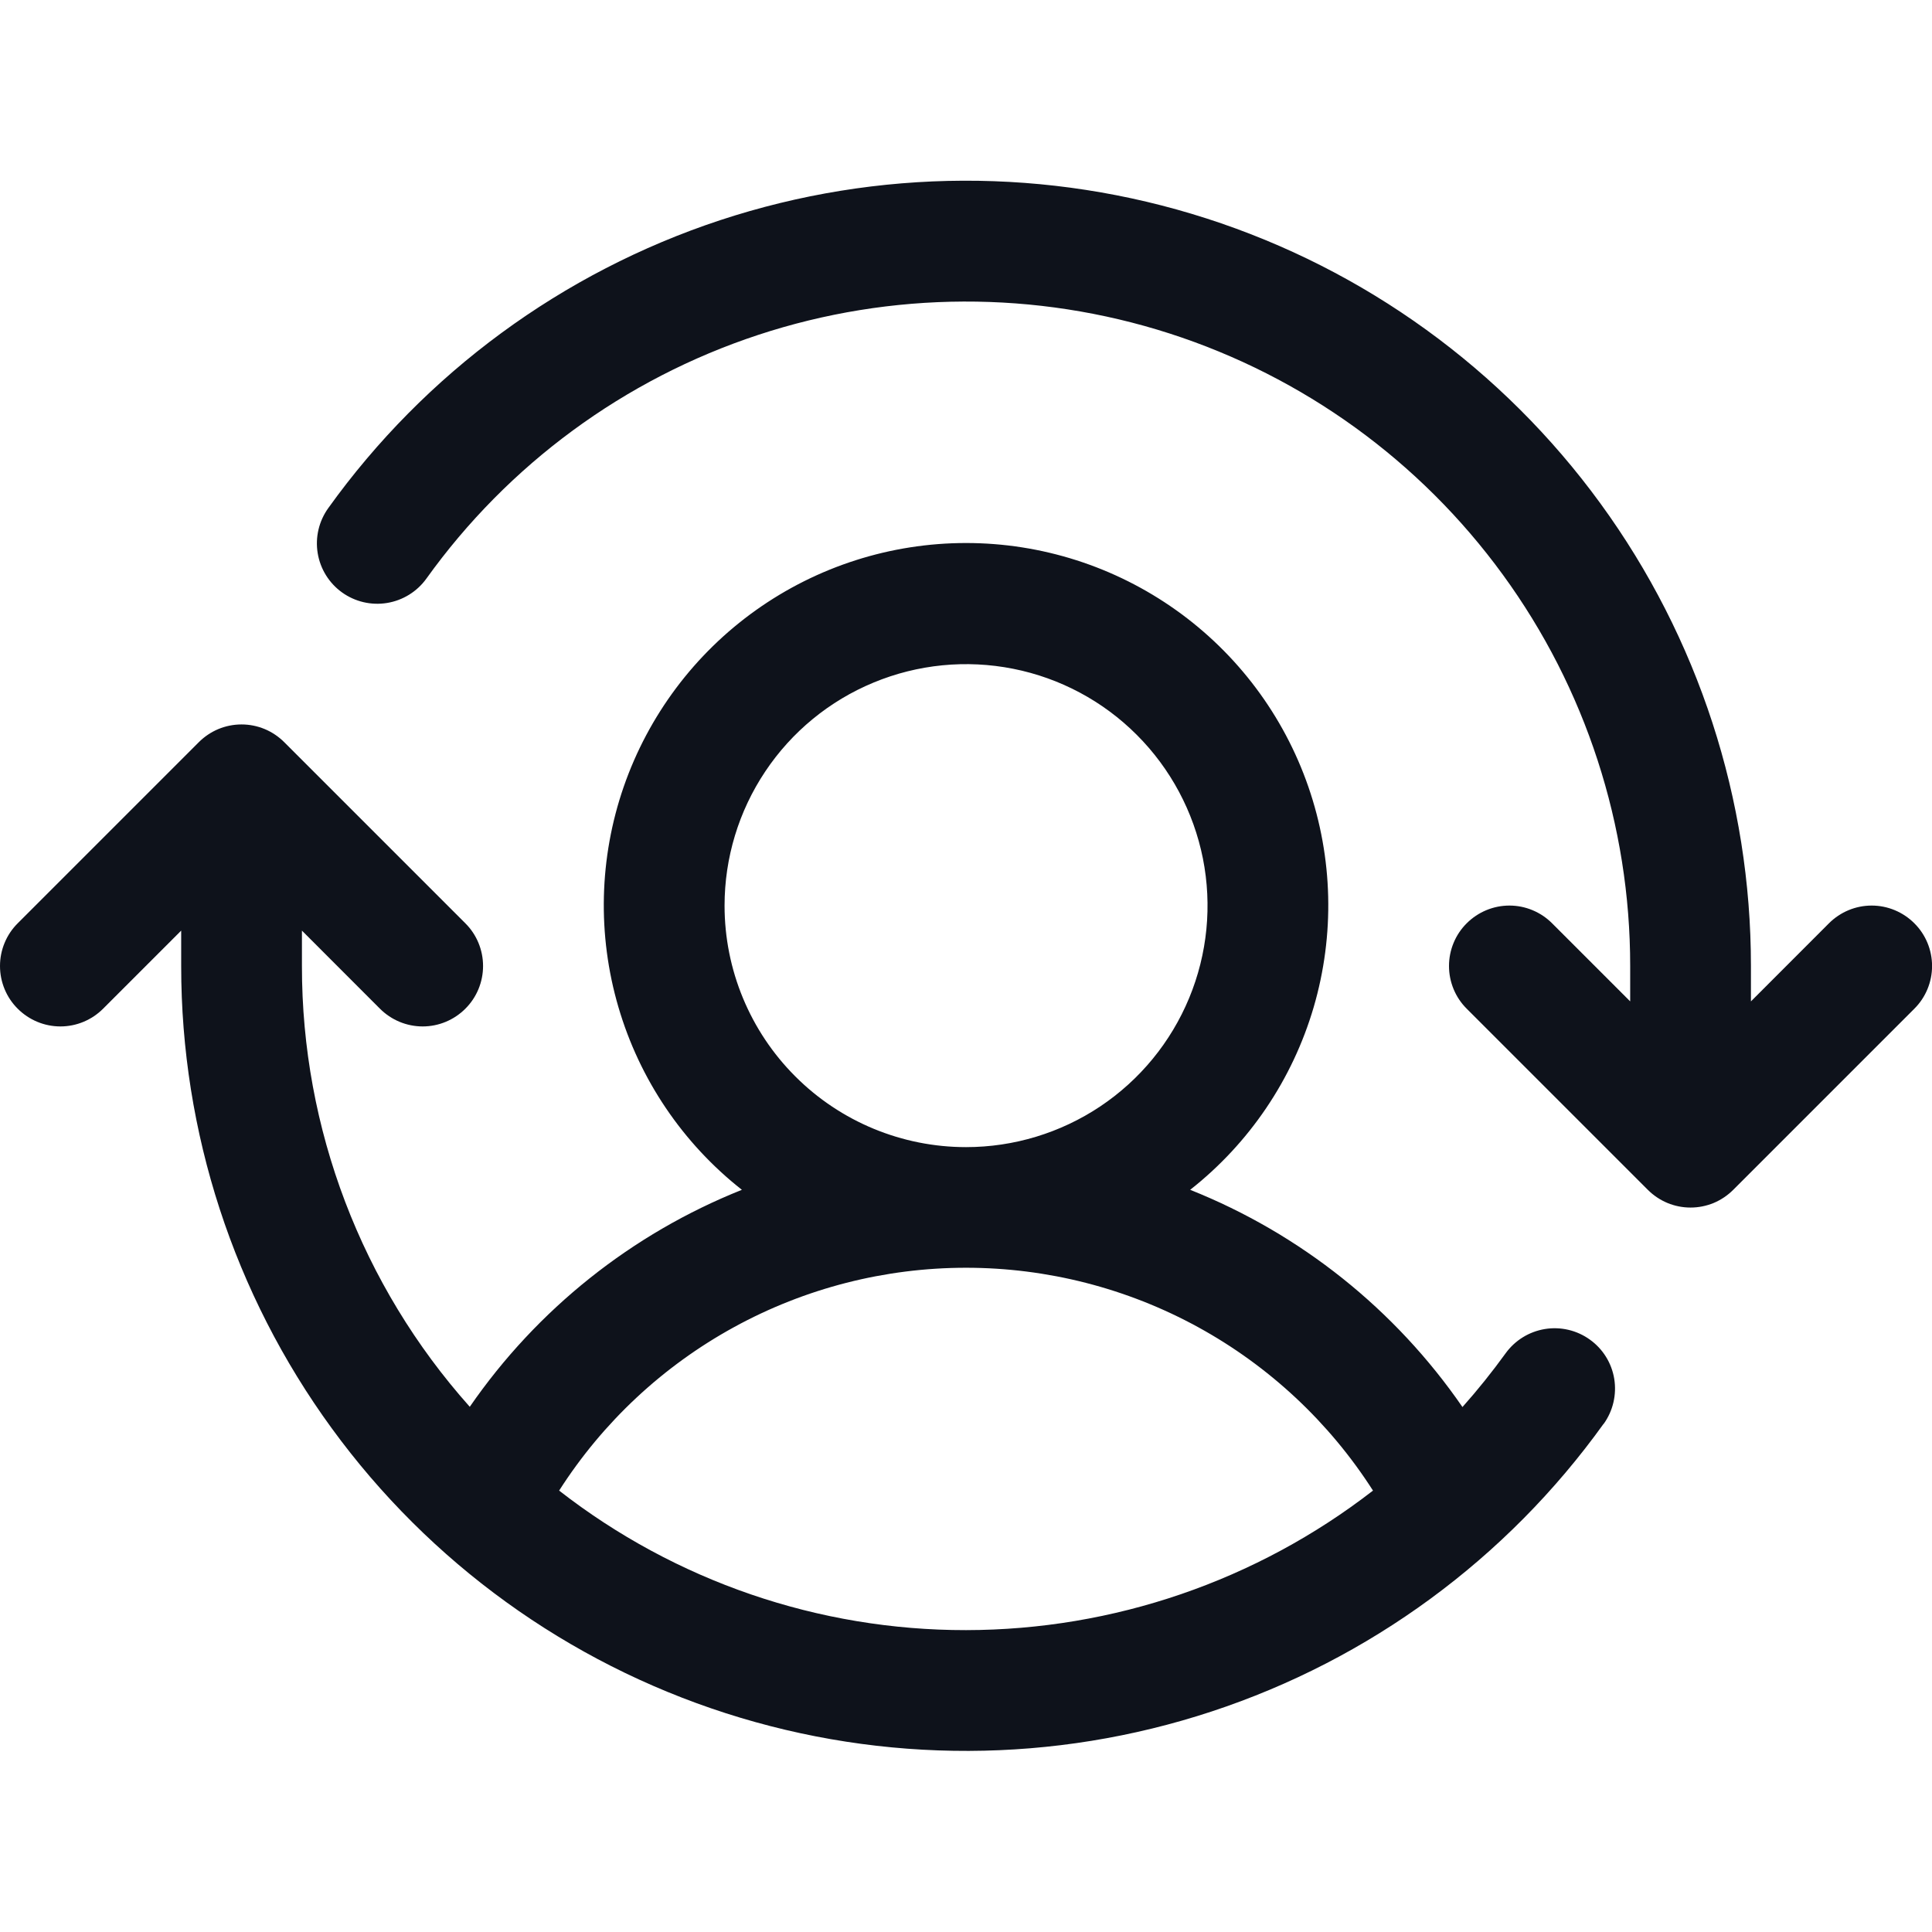 <svg width="32" height="32" viewBox="0 0 32 32" fill="none" xmlns="http://www.w3.org/2000/svg">
<path d="M31.708 16.707L28.708 19.707C28.615 19.8 28.505 19.874 28.384 19.925C28.262 19.975 28.132 20.001 28.001 20.001C27.869 20.001 27.739 19.975 27.618 19.925C27.496 19.874 27.386 19.8 27.293 19.707L24.293 16.707C24.105 16.52 24 16.265 24 16C24 15.735 24.105 15.48 24.293 15.293C24.481 15.105 24.735 14.999 25.001 14.999C25.266 14.999 25.52 15.105 25.708 15.293L27.001 16.586V16C27.002 13.671 26.264 11.401 24.892 9.519C23.521 7.636 21.587 6.237 19.37 5.523C17.153 4.81 14.766 4.819 12.555 5.548C10.342 6.278 8.419 7.691 7.062 9.584C6.907 9.799 6.673 9.944 6.411 9.987C6.149 10.03 5.881 9.967 5.666 9.813C5.45 9.658 5.305 9.424 5.262 9.162C5.219 8.9 5.282 8.632 5.437 8.416C7.041 6.179 9.314 4.51 11.928 3.647C14.543 2.785 17.363 2.775 19.983 3.618C22.604 4.461 24.889 6.115 26.509 8.34C28.13 10.565 29.002 13.247 29.001 16V16.586L30.293 15.293C30.481 15.105 30.735 14.999 31.001 14.999C31.266 14.999 31.52 15.105 31.708 15.293C31.896 15.48 32.001 15.735 32.001 16C32.001 16.265 31.896 16.52 31.708 16.707ZM26.561 23.582C24.956 25.818 22.683 27.486 20.07 28.347C17.456 29.209 14.637 29.218 12.018 28.375C9.399 27.532 7.114 25.88 5.494 23.656C3.873 21.432 3 18.752 3.001 16V15.414L1.708 16.707C1.52 16.895 1.266 17.001 1.001 17.001C0.735 17.001 0.481 16.895 0.293 16.707C0.105 16.52 0 16.265 0 16C0 15.735 0.105 15.48 0.293 15.293L3.293 12.293C3.386 12.2 3.496 12.126 3.618 12.075C3.739 12.025 3.869 11.999 4.001 11.999C4.132 11.999 4.262 12.025 4.383 12.075C4.505 12.126 4.615 12.2 4.708 12.293L7.708 15.293C7.896 15.48 8.001 15.735 8.001 16C8.001 16.265 7.896 16.52 7.708 16.707C7.52 16.895 7.266 17.001 7.001 17.001C6.735 17.001 6.481 16.895 6.293 16.707L5.001 15.414V16C4.998 18.693 5.988 21.292 7.781 23.301C8.896 21.685 10.464 20.435 12.288 19.707C11.308 18.936 10.593 17.878 10.243 16.681C9.892 15.484 9.923 14.208 10.331 13.03C10.74 11.851 11.505 10.829 12.521 10.106C13.537 9.383 14.753 8.994 16.001 8.994C17.248 8.994 18.464 9.383 19.48 10.106C20.496 10.829 21.262 11.851 21.67 13.03C22.078 14.208 22.109 15.484 21.759 16.681C21.408 17.878 20.693 18.936 19.713 19.707C21.539 20.435 23.108 21.687 24.223 23.305C24.476 23.021 24.714 22.724 24.937 22.416C25.092 22.201 25.326 22.056 25.588 22.013C25.849 21.97 26.118 22.033 26.333 22.188C26.549 22.342 26.694 22.576 26.737 22.838C26.779 23.1 26.717 23.368 26.562 23.584L26.561 23.582ZM16.001 19C16.792 19 17.565 18.765 18.223 18.326C18.881 17.886 19.393 17.262 19.696 16.531C19.999 15.8 20.078 14.996 19.924 14.22C19.769 13.444 19.388 12.731 18.829 12.172C18.27 11.612 17.557 11.231 16.781 11.077C16.005 10.923 15.201 11.002 14.47 11.305C13.739 11.607 13.114 12.12 12.675 12.778C12.235 13.436 12.001 14.209 12.001 15C12.001 16.061 12.422 17.078 13.172 17.828C13.922 18.579 14.94 19 16.001 19ZM16.001 27C18.441 26.997 20.812 26.184 22.741 24.689C22.017 23.557 21.02 22.626 19.843 21.981C18.665 21.336 17.343 20.998 16.001 20.998C14.658 20.998 13.336 21.336 12.159 21.981C10.981 22.626 9.984 23.557 9.261 24.689C11.187 26.189 13.559 27.003 16.001 27Z" fill="#0E121B"/>
</svg>
